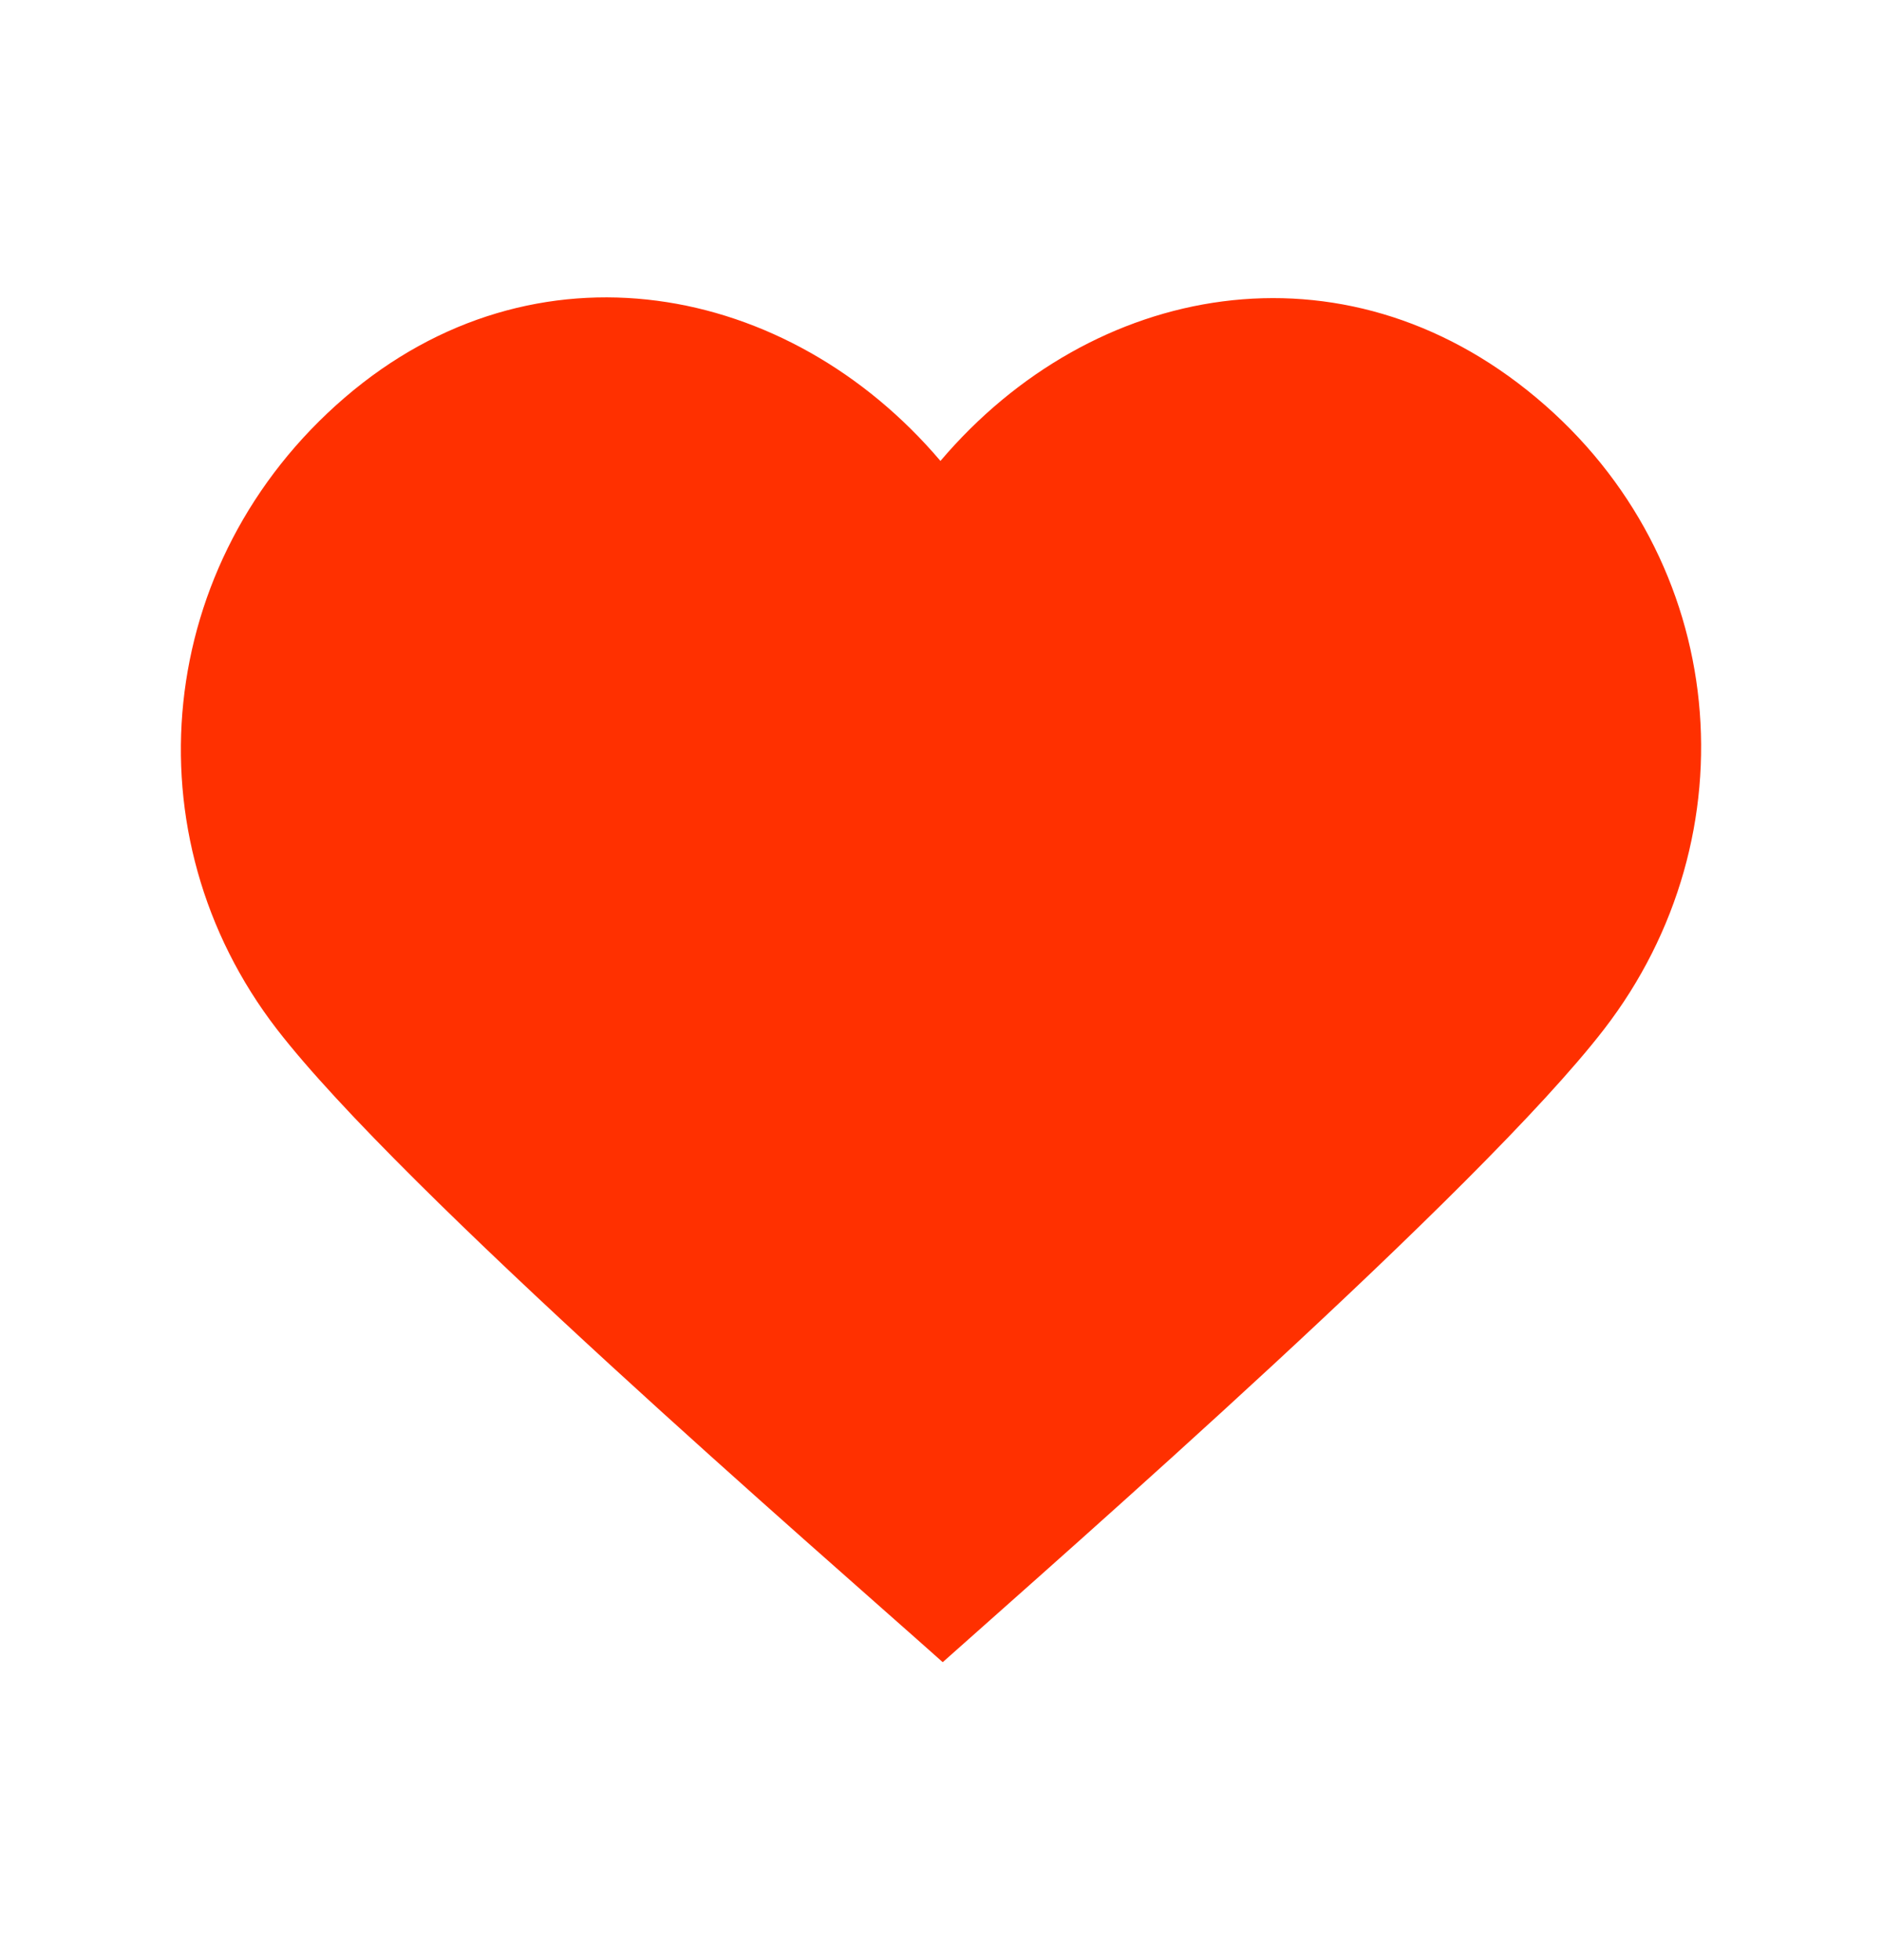 <svg width="24" height="25" viewBox="0 0 24 25" fill="none" xmlns="http://www.w3.org/2000/svg">
<path d="M4.395 5.072C6.824 2.982 10.055 3.596 11.993 5.879C13.931 3.596 17.122 3.004 19.591 5.072C22.061 7.14 22.362 10.657 20.455 13.128C18.869 15.184 13.595 19.797 12.022 21.2C10.45 19.797 5.118 15.184 3.532 13.128C1.625 10.657 1.967 7.162 4.395 5.072Z" fill="#FF3000"/>
</svg>
